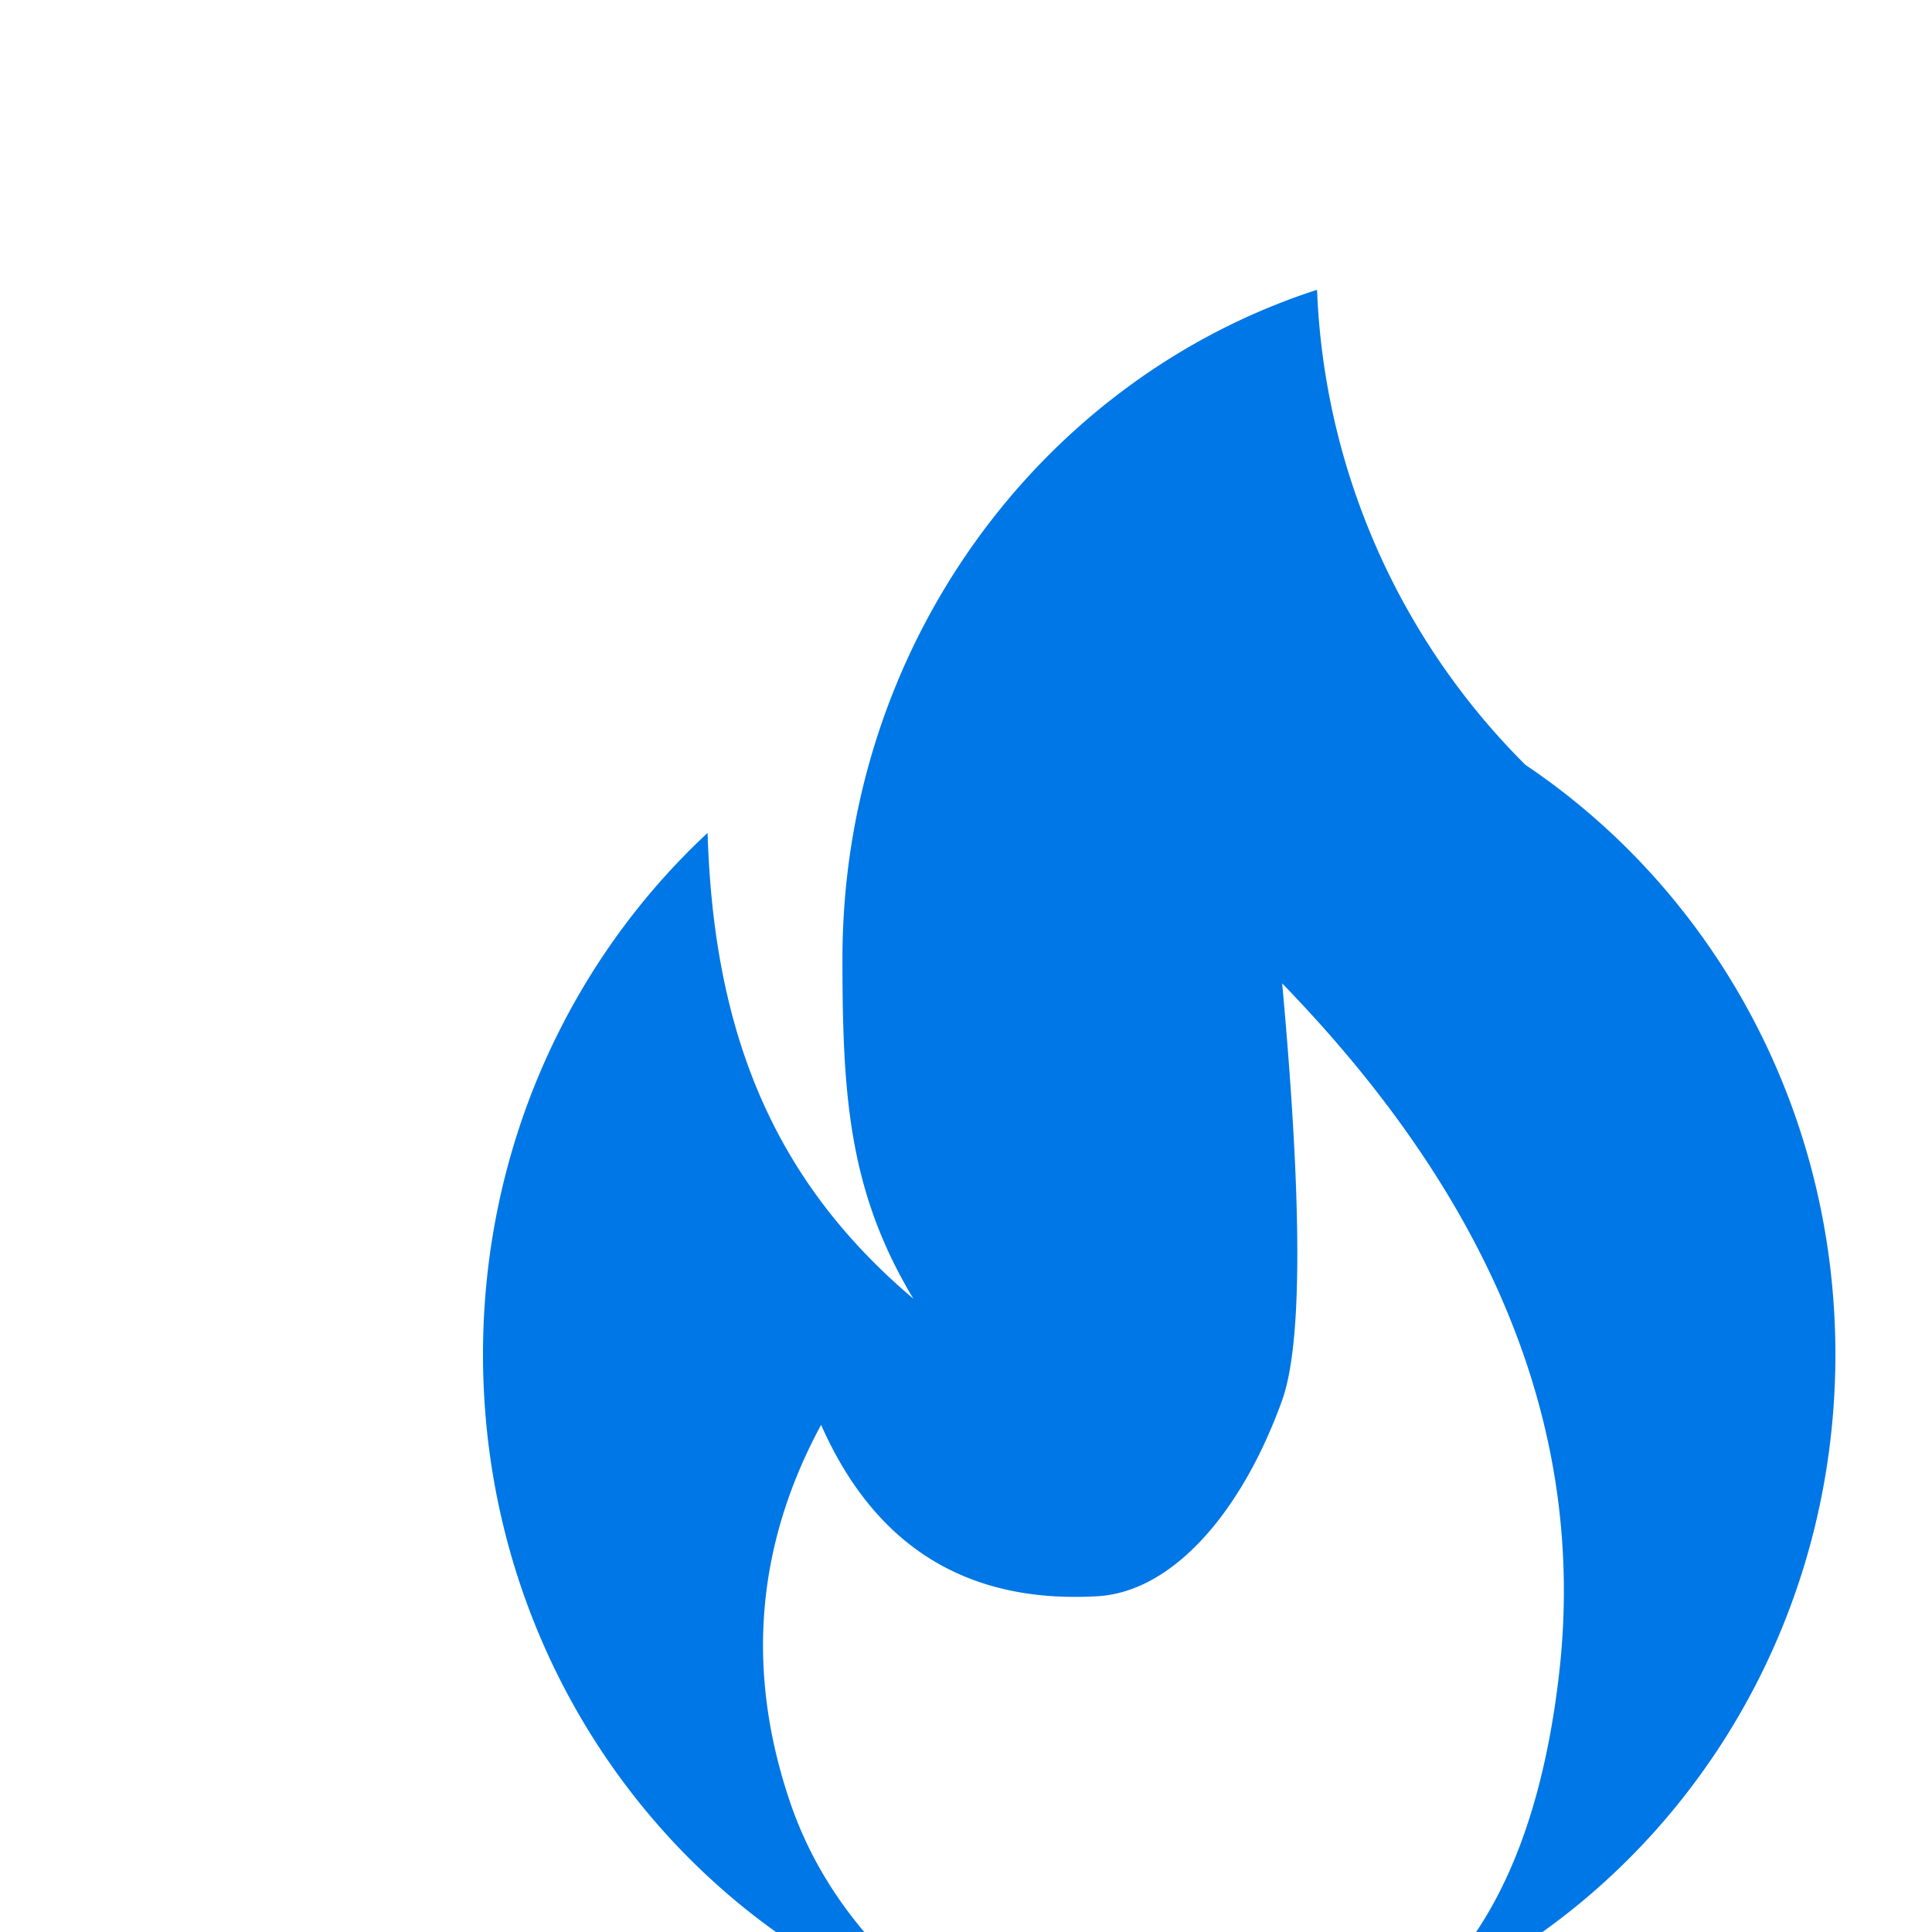 <?xml version="1.0" standalone="no"?>
<!DOCTYPE svg PUBLIC "-//W3C//DTD SVG 1.1//EN" 
"http://www.w3.org/Graphics/SVG/1.1/DTD/svg11.dtd">

<svg xmlns="http://www.w3.org/2000/svg" version="1.1" viewBox="0 0 20 20" width="1.2em" height="1.2em" fill="#0077E6">
    <path d="M14.553 20.78c.862-.651 1.39-1.792 1.583-3.421.298-2.511-.656-4.904-2.863-7.179.209 2.291.209 3.73 0 4.314-.41 1.143-1.123 1.983-1.91 2.03-1.35.079-2.305-.512-2.863-1.774-.676 1.25-.782 2.556-.318 3.915.31.906.94 1.684 1.89 2.333C7.144 20.131 5 17.336 5 14.022c0-2.144.898-4.072 2.325-5.4.062 2.072.682 3.598 2.13 4.822-.67-1.112-.734-2.11-.734-3.517 0-3.253 2.067-6.007 4.913-6.927a7.35 7.35 0 0 0 2.157 4.918C17.722 9.214 19 11.463 19 14.022c0 3.073-1.844 5.7-4.447 6.758z"></path> 
</svg>